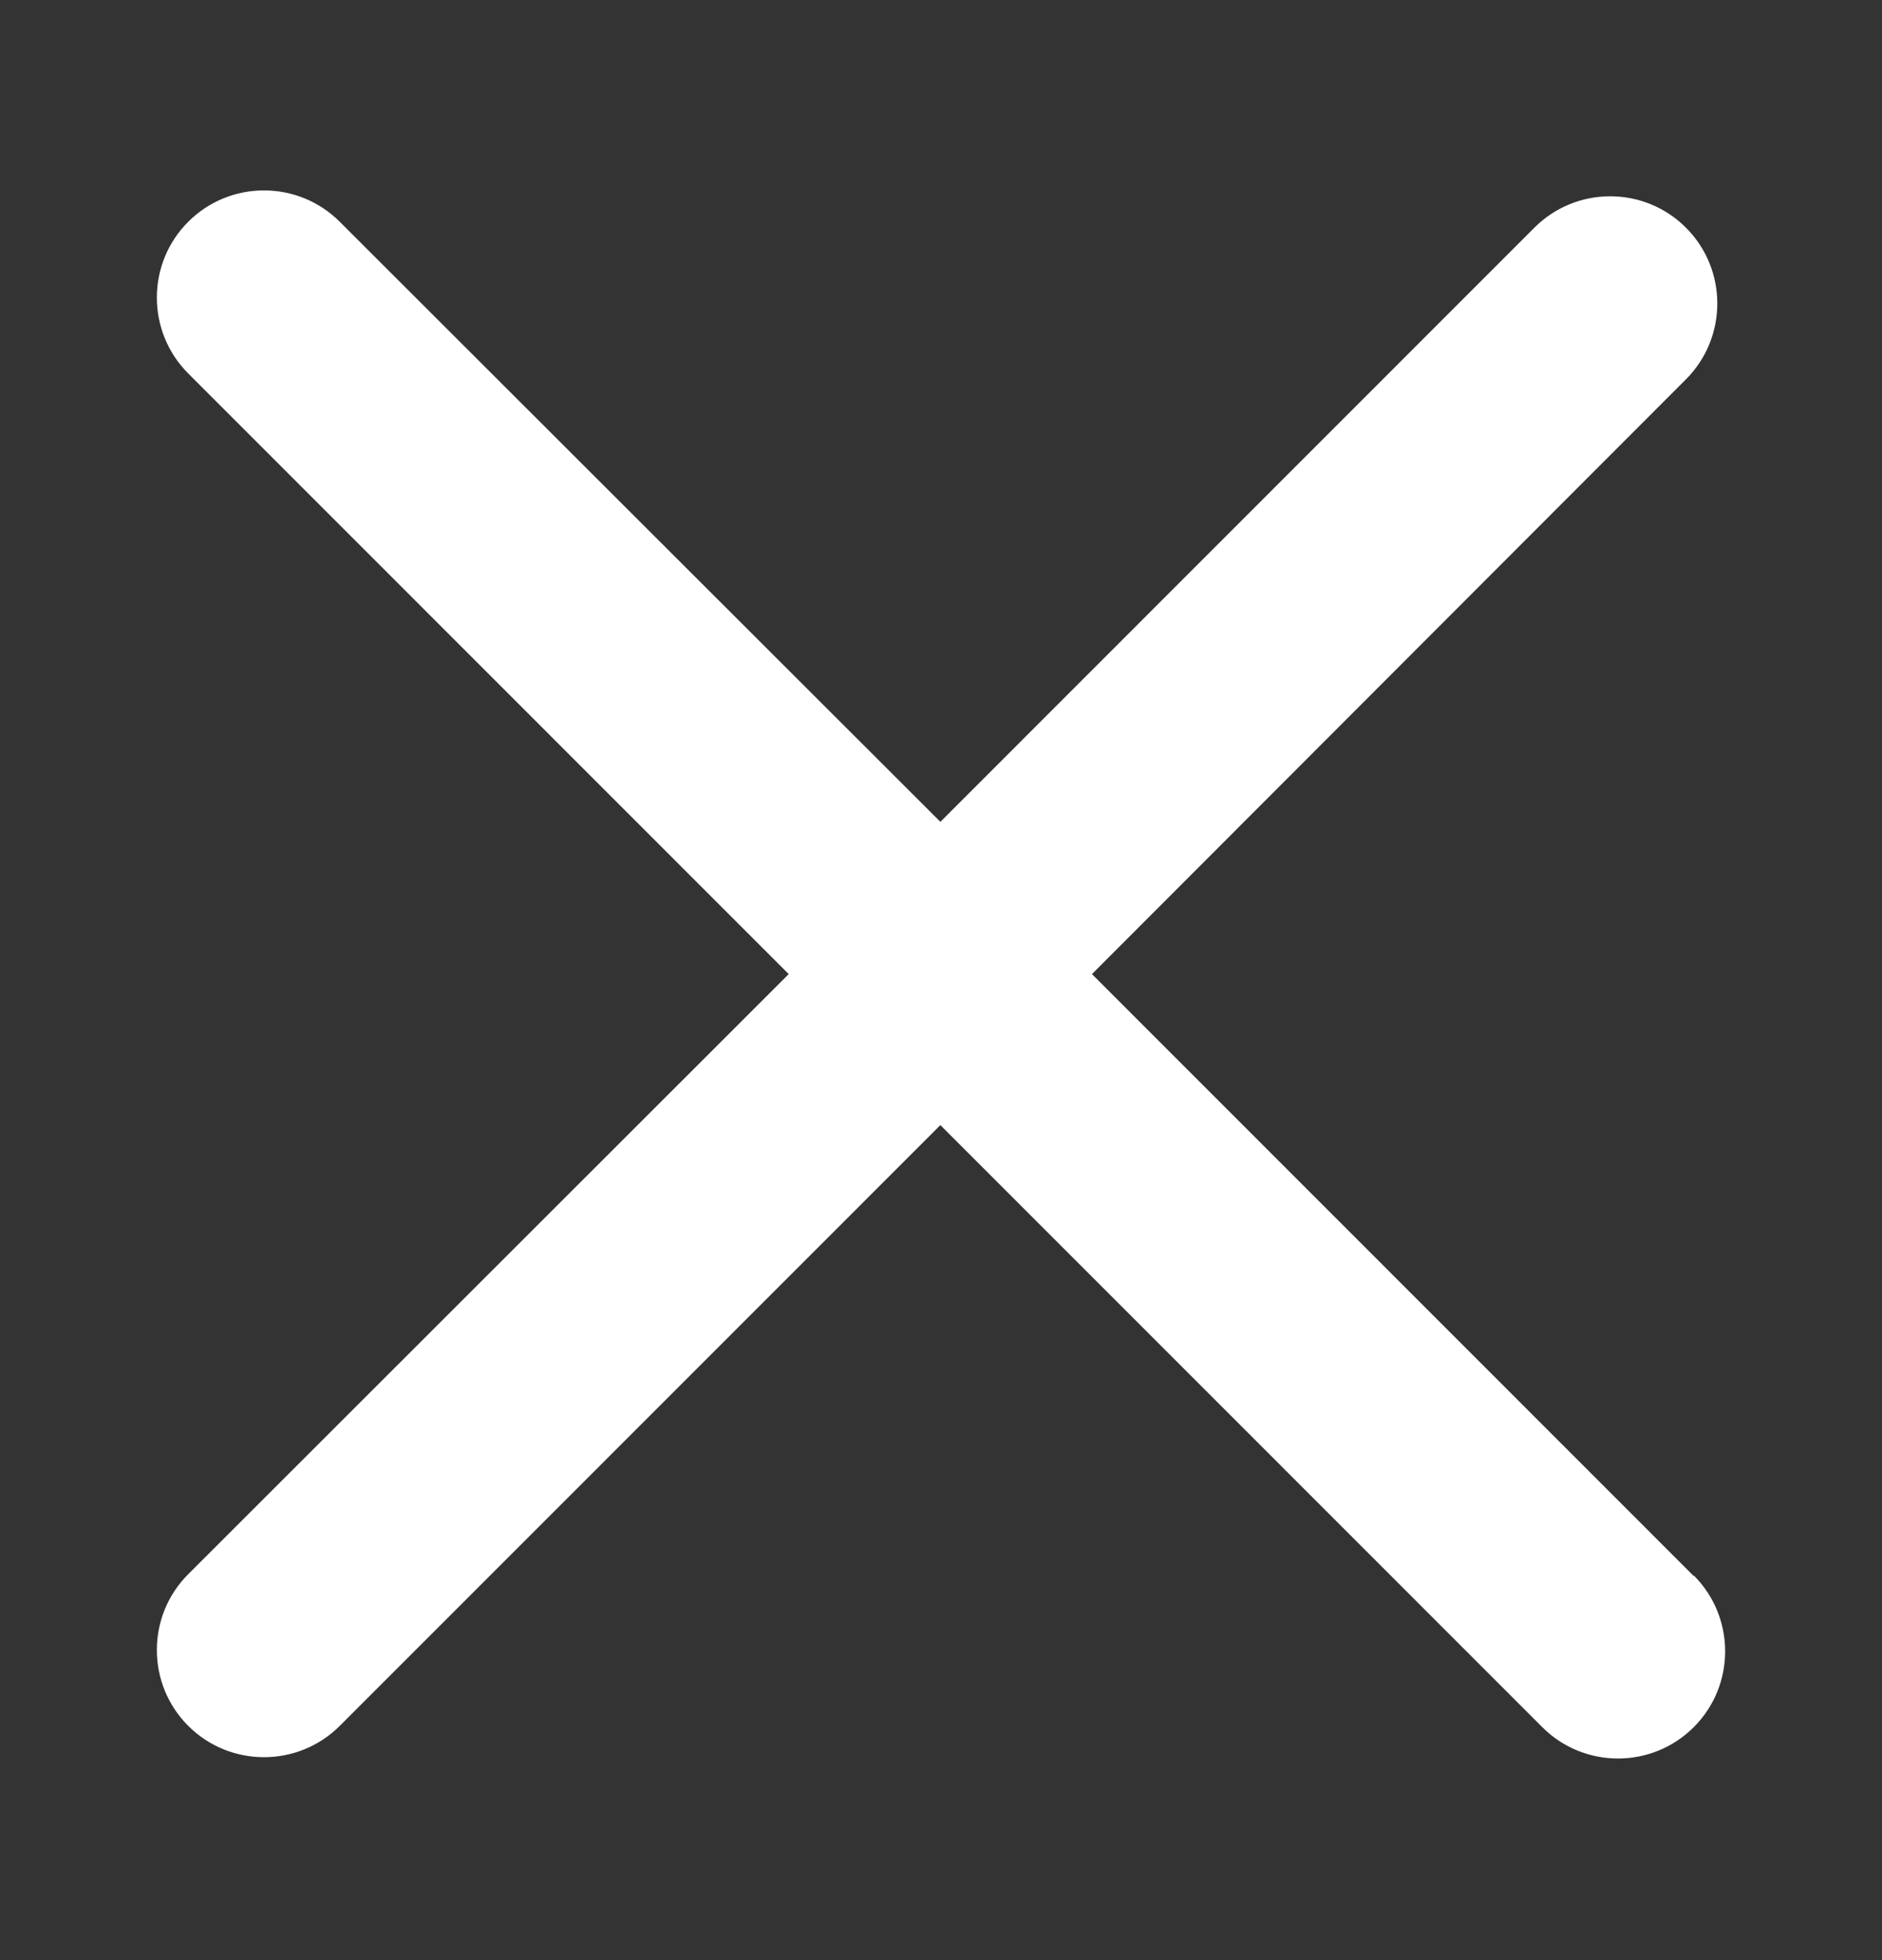 <svg width="24" height="25" viewBox="0 0 24 25" fill="none" xmlns="http://www.w3.org/2000/svg">
<rect x="0" y="0" width="24" height="25" fill="#333333" stroke="none"/>
<path fill-rule="evenodd" clip-rule="evenodd" d="M21.6 20.102L13.925 12.424L21.5 4.838C22.033 4.304 22.033 3.437 21.5 2.904C20.967 2.37 20.1 2.37 19.567 2.904L11.992 10.482L4.333 2.829C3.8 2.295 2.933 2.295 2.4 2.829C1.867 3.362 1.867 4.229 2.4 4.763L10.058 12.424L2.4 20.078C1.867 20.611 1.867 21.478 2.4 22.012C2.933 22.545 3.8 22.545 4.333 22.012L11.992 14.35L19.667 22.028C20.2 22.562 21.067 22.562 21.6 22.028C22.133 21.495 22.133 20.628 21.6 20.094V20.102Z" fill="#FFFFFF"/>
</svg>
